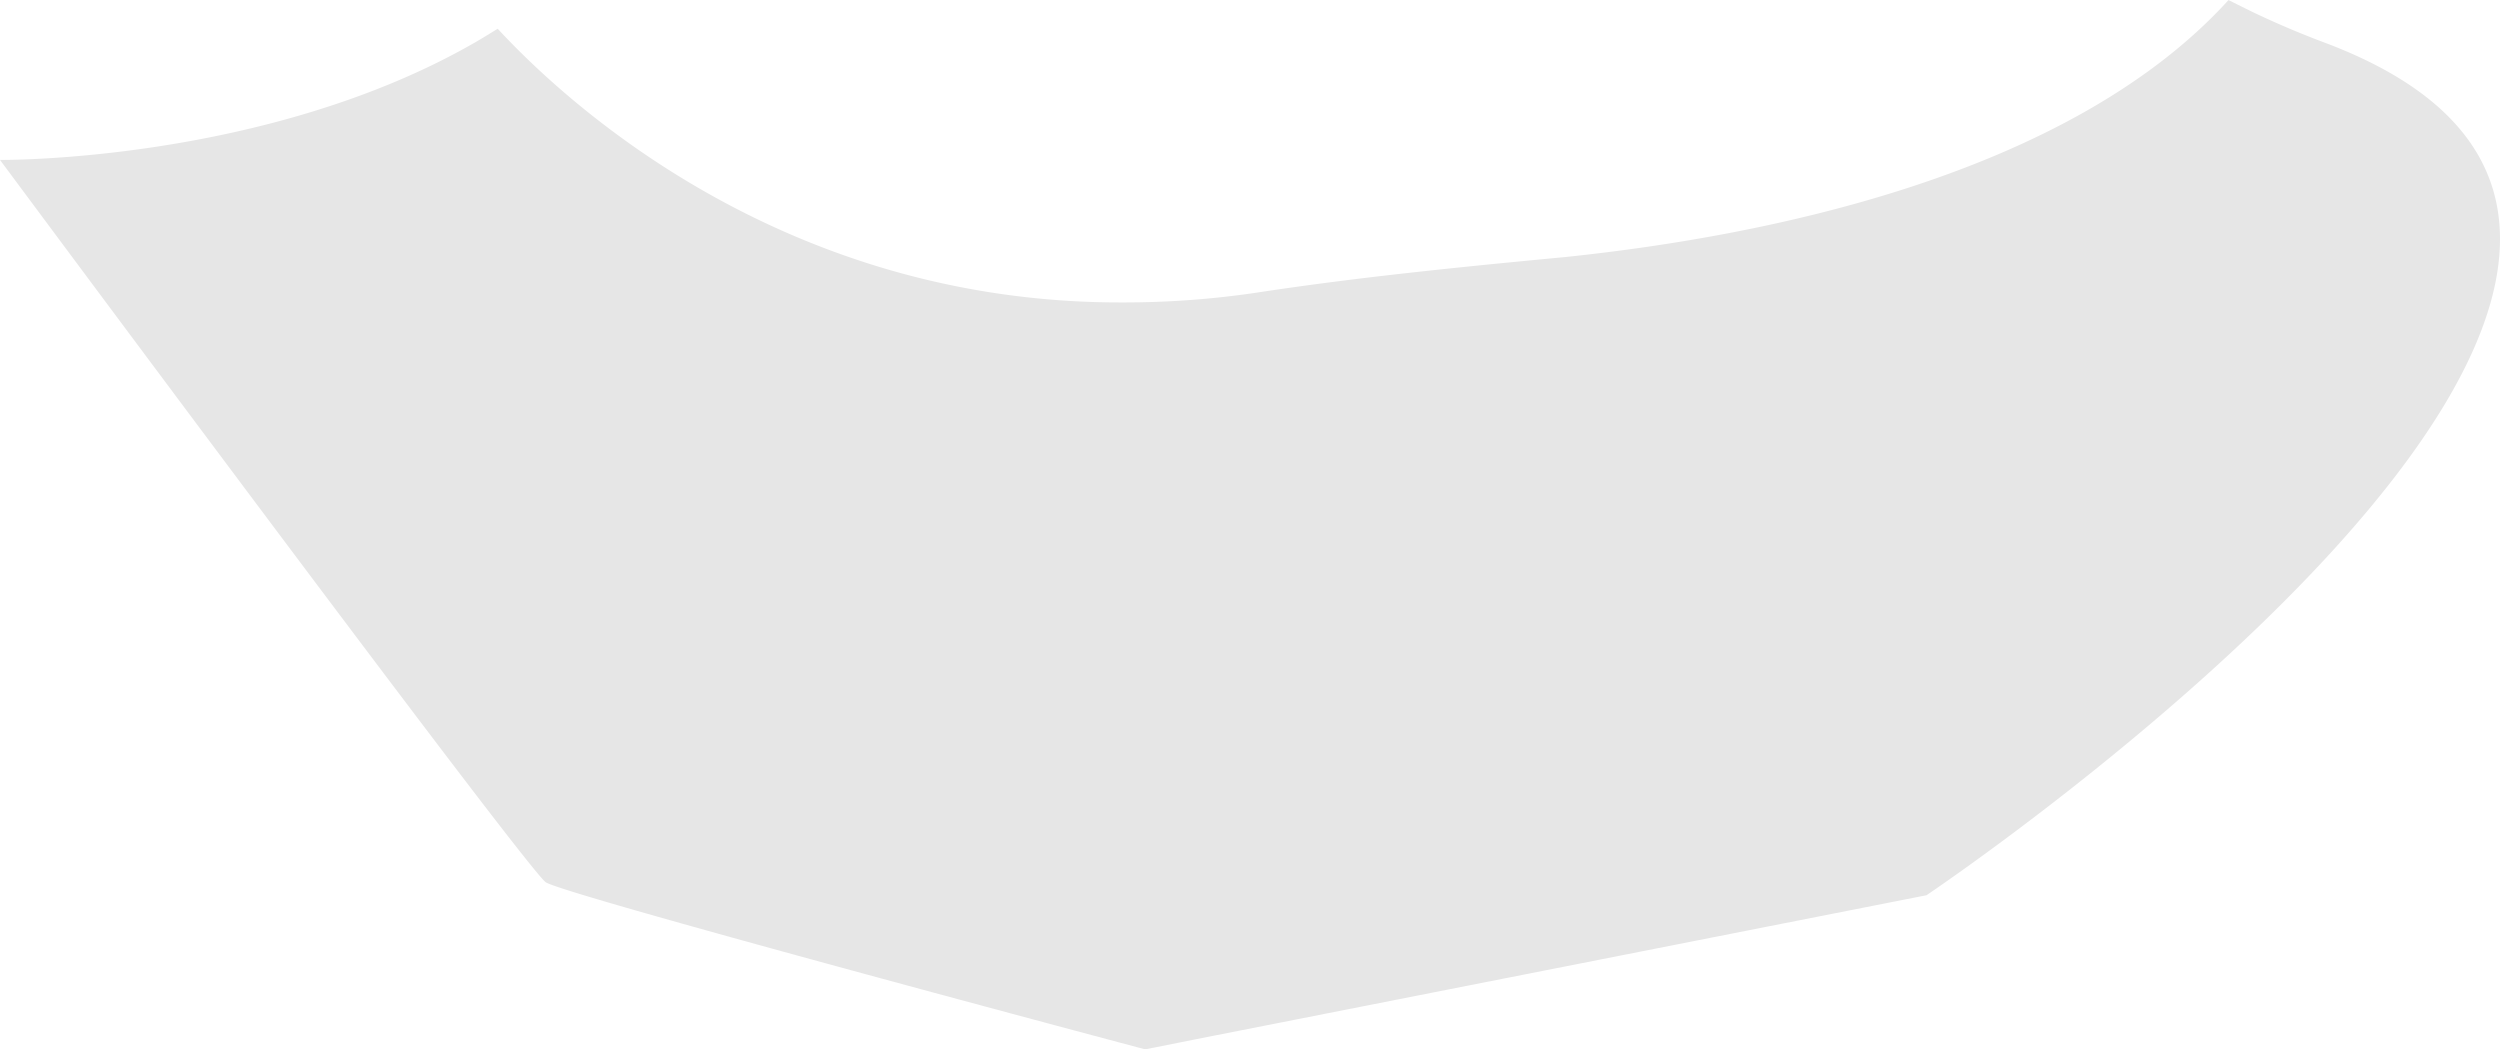 <svg xmlns="http://www.w3.org/2000/svg" width="134.283" height="56.366" viewBox="0 0 134.283 56.366"><path d="M617.638,443.786l-39.411,7.768-2.557.511s-31.16-8.28-32.193-8.975-29.317-38.8-29.317-38.8,14.3.154,25.534-6.321c.405-.232.8-.483,1.2-.724,3.57,3.86,15.257,14.774,33.621,14.7a48.566,48.566,0,0,0,7.045-.511c5.539-.849,11.127-1.4,16.7-1.93,10.683-1.119,27.02-4.362,35.6-13.8l1.245.618c1.254.6,2.577,1.168,3.947,1.679C669.034,409.3,617.638,443.786,617.638,443.786Z" transform="translate(-514.16 -395.7)" opacity="0.1"/></svg>